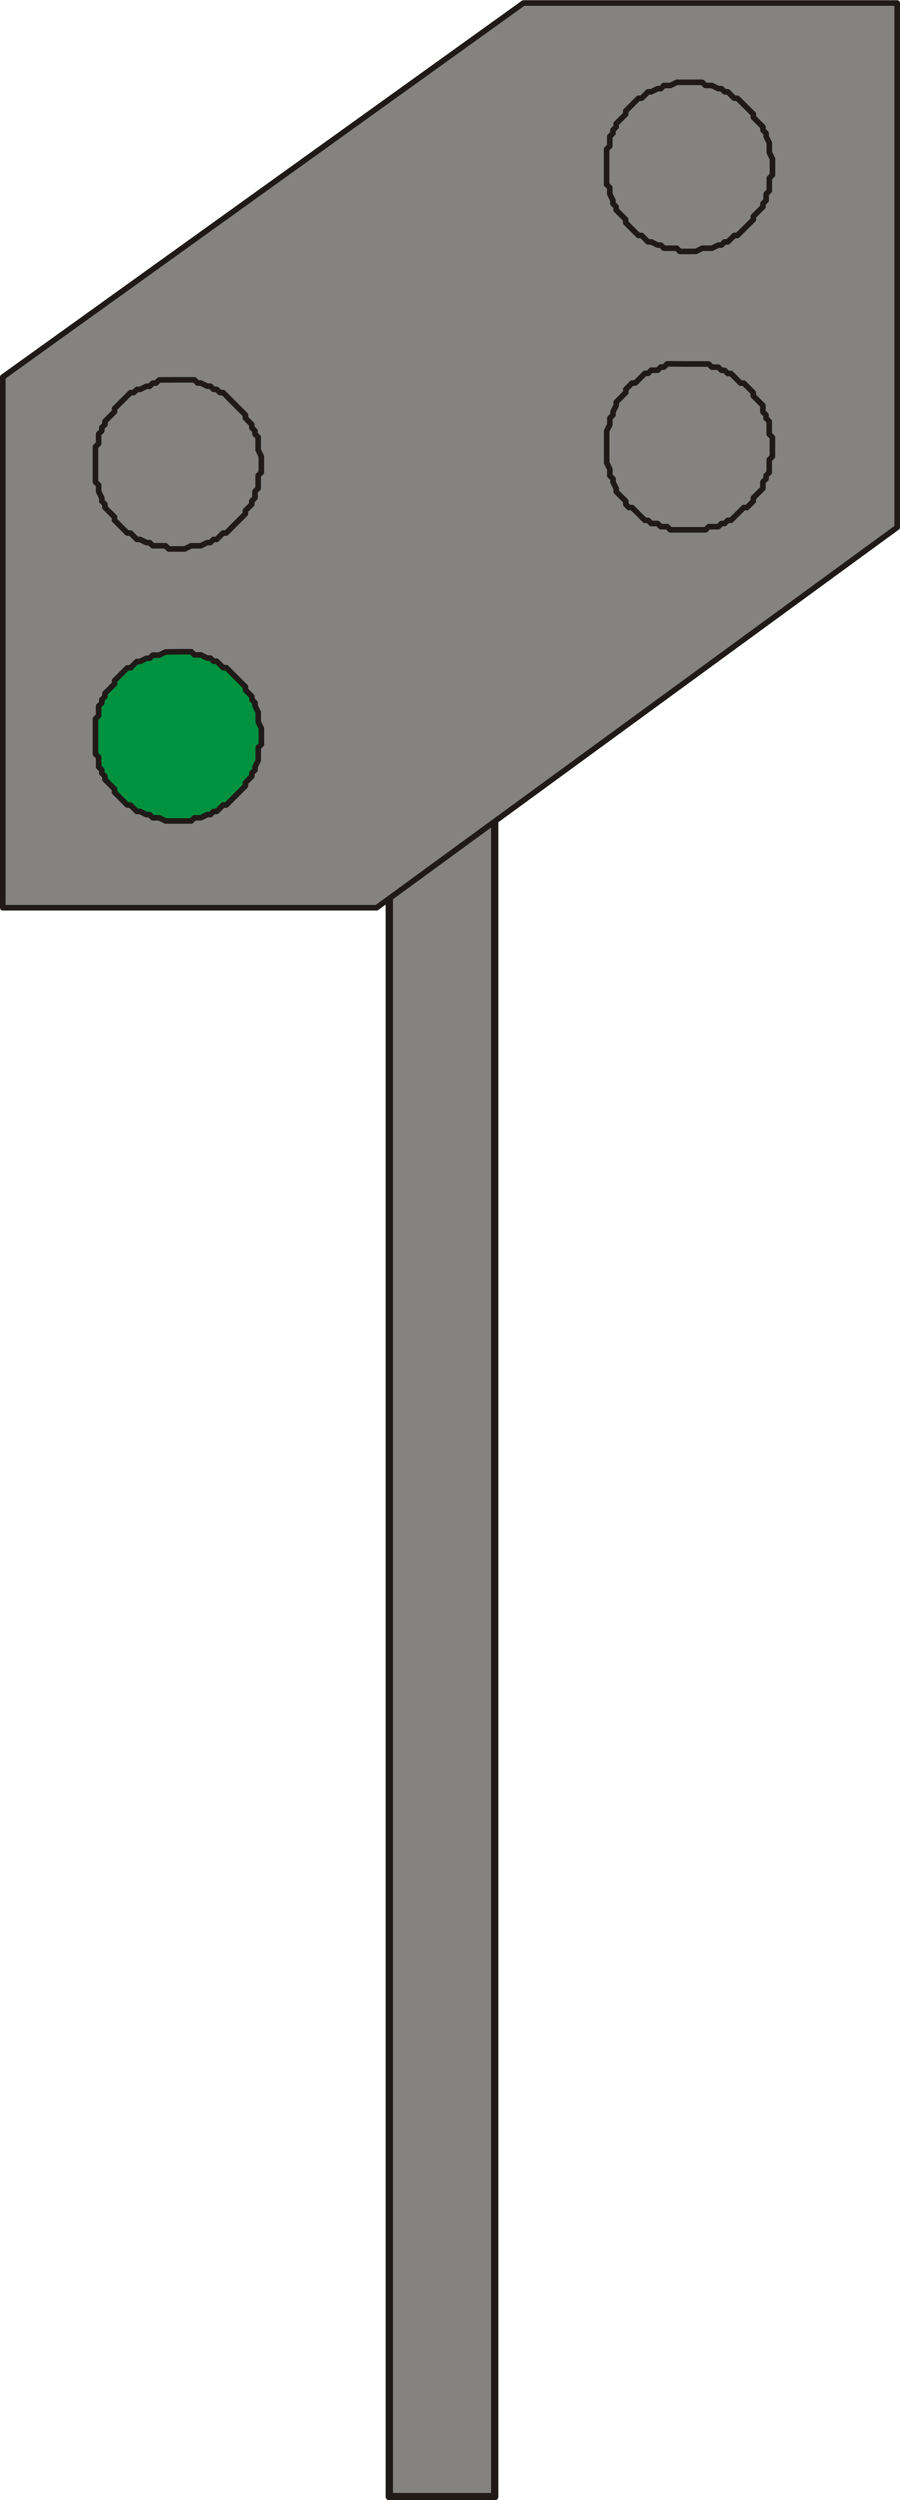 <?xml version="1.0" encoding="UTF-8"?>
<!-- Created with Inkscape (http://www.inkscape.org/) -->
<svg width="11.927mm" height="33.106mm" version="1.1" viewBox="0 0 11.927 33.106" xmlns="http://www.w3.org/2000/svg">
 <g transform="translate(-67.998 -165.63)">
  <g fill-rule="evenodd">
   <path d="m73.157 198.69h1.397v-23.114h-1.397z" fill="#848382" stroke="#1f1a17" stroke-linecap="round" stroke-linejoin="round" stroke-miterlimit="10" stroke-width=".097"/>
   <path d="m72.988 177.65h-4.953v-7.027l6.9-4.953h4.953v6.943l-6.9 5.038" fill="#848382" stroke="#1f1a17" stroke-linecap="round" stroke-linejoin="round" stroke-miterlimit="10" stroke-width=".074"/>
   <path d="m70.363 174.26h0.169l0.042 0.042h0.085l0.085 0.042h0.042l0.042 0.042h0.042l0.085 0.085h0.042l0.254 0.254v0.042l0.085 0.085v0.042l0.042 0.042v0.042l0.042 0.085v0.127l0.042 0.085v0.212l-0.042 0.042v0.169l-0.042 0.085v0.042l-0.042 0.042v0.042l-0.085 0.085v0.042l-0.254 0.254h-0.042l-0.085 0.085h-0.042l-0.042 0.042h-0.042l-0.085 0.042h-0.085l-0.042 0.042h-0.339l-0.085-0.042h-0.085l-0.042-0.042h-0.042l-0.085-0.042h-0.042l-0.085-0.085h-0.042l-0.169-0.169v-0.042l-0.127-0.127v-0.042l-0.042-0.042v-0.042l-0.042-0.042v-0.127l-0.042-0.042v-0.466l0.042-0.042v-0.127l0.042-0.042v-0.042l0.042-0.042v-0.042l0.127-0.127v-0.042l0.169-0.169h0.042l0.085-0.085h0.042l0.085-0.042h0.042l0.042-0.042h0.085l0.085-0.042h0.169" fill="#00923f"/>
  </g>
  <path d="m70.363 174.26h0.169l0.042 0.042h0.085l0.085 0.042h0.042l0.042 0.042h0.042l0.085 0.085h0.042l0.254 0.254v0.042l0.085 0.085v0.042l0.042 0.042v0.042l0.042 0.085v0.127l0.042 0.085v0.212l-0.042 0.042v0.169l-0.042 0.085v0.042l-0.042 0.042v0.042l-0.085 0.085v0.042l-0.254 0.254h-0.042l-0.085 0.085h-0.042l-0.042 0.042h-0.042l-0.085 0.042h-0.085l-0.042 0.042h-0.339l-0.085-0.042h-0.085l-0.042-0.042h-0.042l-0.085-0.042h-0.042l-0.085-0.085h-0.042l-0.169-0.169v-0.042l-0.127-0.127v-0.042l-0.042-0.042v-0.042l-0.042-0.042v-0.127l-0.042-0.042v-0.466l0.042-0.042v-0.127l0.042-0.042v-0.042l0.042-0.042v-0.042l0.127-0.127v-0.042l0.169-0.169h0.042l0.085-0.085h0.042l0.085-0.042h0.042l0.042-0.042h0.085l0.085-0.042z" fill="none" stroke="#1f1a17" stroke-linecap="round" stroke-linejoin="round" stroke-miterlimit="10" stroke-width=".074"/>
  <path d="m70.363 170.66h0.212l0.042 0.042h0.042l0.085 0.042h0.042l0.042 0.042h0.042l0.042 0.042h0.042l0.296 0.296v0.042l0.085 0.085v0.042l0.042 0.042v0.042l0.042 0.042v0.169l0.042 0.085v0.212l-0.042 0.042v0.169l-0.042 0.042v0.085l-0.042 0.042v0.042l-0.085 0.085v0.042l-0.254 0.254h-0.042l-0.085 0.085h-0.042l-0.042 0.042h-0.042l-0.085 0.042h-0.127l-0.085 0.042h-0.212l-0.042-0.042h-0.169l-0.042-0.042h-0.042l-0.085-0.042h-0.042l-0.085-0.085h-0.042l-0.169-0.169v-0.042l-0.127-0.127v-0.042l-0.042-0.042v-0.042l-0.042-0.085v-0.085l-0.042-0.042v-0.466l0.042-0.042v-0.127l0.042-0.042v-0.042l0.042-0.042v-0.042l0.127-0.127v-0.042l0.212-0.211h0.042l0.042-0.042h0.042l0.085-0.042h0.042l0.042-0.042h0.042l0.042-0.042h0.254" fill="#848382" fill-rule="evenodd"/>
  <path d="m70.363 170.66h0.212l0.042 0.042h0.042l0.085 0.042h0.042l0.042 0.042h0.042l0.042 0.042h0.042l0.296 0.296v0.042l0.085 0.085v0.042l0.042 0.042v0.042l0.042 0.042v0.169l0.042 0.085v0.212l-0.042 0.042v0.169l-0.042 0.042v0.085l-0.042 0.042v0.042l-0.085 0.085v0.042l-0.254 0.254h-0.042l-0.085 0.085h-0.042l-0.042 0.042h-0.042l-0.085 0.042h-0.127l-0.085 0.042h-0.212l-0.042-0.042h-0.169l-0.042-0.042h-0.042l-0.085-0.042h-0.042l-0.085-0.085h-0.042l-0.169-0.169v-0.042l-0.127-0.127v-0.042l-0.042-0.042v-0.042l-0.042-0.085v-0.085l-0.042-0.042v-0.466l0.042-0.042v-0.127l0.042-0.042v-0.042l0.042-0.042v-0.042l0.127-0.127v-0.042l0.212-0.211h0.042l0.042-0.042h0.042l0.085-0.042h0.042l0.042-0.042h0.042l0.042-0.042z" fill="none" stroke="#1f1a17" stroke-linecap="round" stroke-linejoin="round" stroke-miterlimit="10" stroke-width=".074"/>
  <path d="m77.136 170.45h0.254l0.042 0.042h0.085l0.042 0.042h0.042l0.042 0.042h0.042l0.127 0.127h0.042l0.127 0.127v0.042l0.127 0.127v0.085l0.042 0.042v0.042l0.042 0.042v0.169l0.042 0.042v0.254l-0.042 0.042v0.169l-0.042 0.042v0.042l-0.042 0.042v0.085l-0.127 0.127v0.042l-0.085 0.085h-0.042l-0.169 0.169h-0.042l-0.042 0.042h-0.042l-0.042 0.042h-0.127l-0.042 0.042h-0.466l-0.042-0.042h-0.085l-0.042-0.042h-0.085l-0.042-0.042h-0.042l-0.169-0.169h-0.042l-0.042-0.042v-0.042l-0.127-0.127v-0.042l-0.042-0.085v-0.042l-0.042-0.042v-0.085l-0.042-0.085v-0.423l0.042-0.085v-0.085l0.042-0.042v-0.042l0.042-0.085v-0.042l0.127-0.127v-0.042l0.085-0.085h0.042l0.127-0.127h0.042l0.042-0.042h0.085l0.042-0.042h0.042l0.042-0.042z" fill="none" stroke="#1f1a17" stroke-linecap="round" stroke-linejoin="round" stroke-miterlimit="10" stroke-width=".074"/>
  <path d="m77.136 166.72h0.169l0.042 0.042h0.085l0.085 0.042h0.042l0.042 0.042h0.042l0.085 0.085h0.042l0.212 0.211v0.042l0.127 0.127v0.042l0.042 0.042v0.042l0.042 0.085v0.127l0.042 0.085v0.212l-0.042 0.042v0.169l-0.042 0.042v0.085l-0.042 0.042v0.042l-0.127 0.127v0.042l-0.212 0.211h-0.042l-0.085 0.085h-0.042l-0.042 0.042h-0.042l-0.085 0.042h-0.127l-0.085 0.042h-0.212l-0.042-0.042h-0.169l-0.042-0.042h-0.042l-0.085-0.042h-0.042l-0.085-0.085h-0.042l-0.169-0.169v-0.042l-0.127-0.127v-0.042l-0.042-0.042v-0.042l-0.042-0.085v-0.085l-0.042-0.042v-0.466l0.042-0.042v-0.127l0.042-0.042v-0.042l0.042-0.042v-0.042l0.127-0.127v-0.042l0.169-0.169h0.042l0.085-0.085h0.042l0.085-0.042h0.042l0.042-0.042h0.085l0.085-0.042h0.169" fill="#848382" fill-rule="evenodd"/>
  <path d="m77.136 166.72h0.169l0.042 0.042h0.085l0.085 0.042h0.042l0.042 0.042h0.042l0.085 0.085h0.042l0.212 0.211v0.042l0.127 0.127v0.042l0.042 0.042v0.042l0.042 0.085v0.127l0.042 0.085v0.212l-0.042 0.042v0.169l-0.042 0.042v0.085l-0.042 0.042v0.042l-0.127 0.127v0.042l-0.212 0.211h-0.042l-0.085 0.085h-0.042l-0.042 0.042h-0.042l-0.085 0.042h-0.127l-0.085 0.042h-0.212l-0.042-0.042h-0.169l-0.042-0.042h-0.042l-0.085-0.042h-0.042l-0.085-0.085h-0.042l-0.169-0.169v-0.042l-0.127-0.127v-0.042l-0.042-0.042v-0.042l-0.042-0.085v-0.085l-0.042-0.042v-0.466l0.042-0.042v-0.127l0.042-0.042v-0.042l0.042-0.042v-0.042l0.127-0.127v-0.042l0.169-0.169h0.042l0.085-0.085h0.042l0.085-0.042h0.042l0.042-0.042h0.085l0.085-0.042z" fill="none" stroke="#1f1a17" stroke-linecap="round" stroke-linejoin="round" stroke-miterlimit="10" stroke-width=".074"/>
 </g>
</svg>
